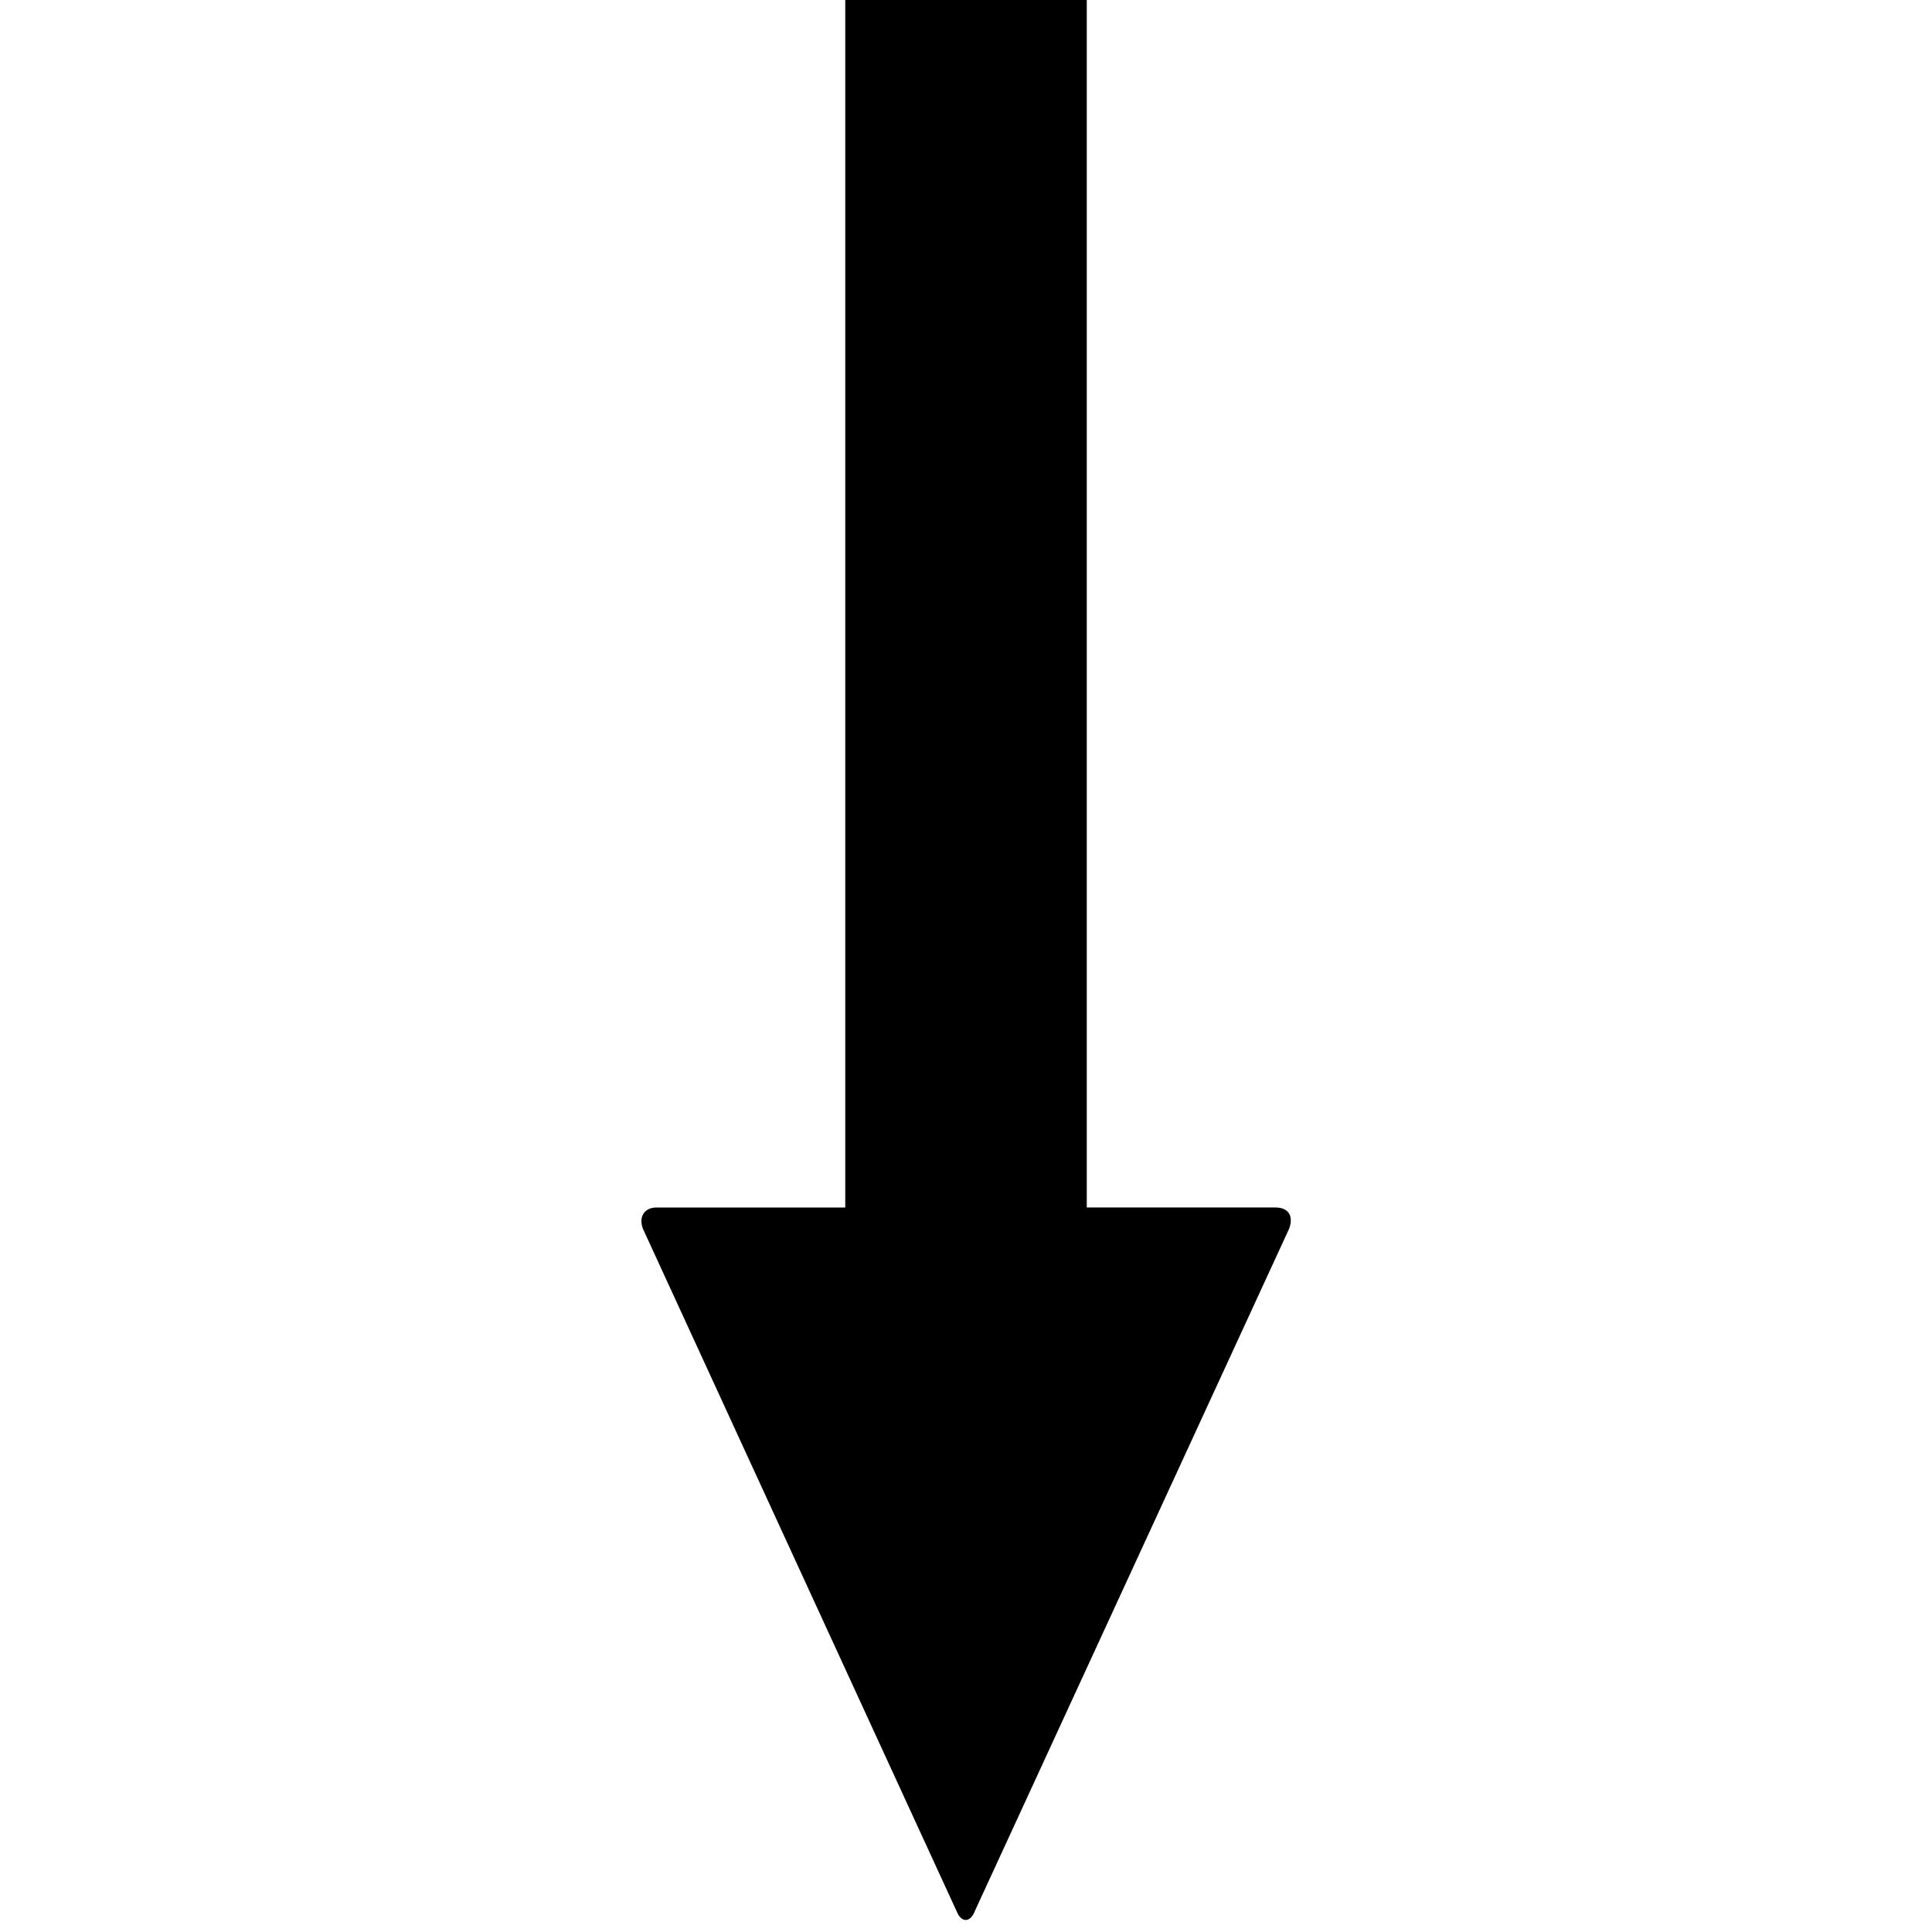 <svg xmlns="http://www.w3.org/2000/svg" version="1.1" data-icon="arrow-thick-bottom-fill-acute" width="128" height="128" data-container-transform="translate(41 0)" viewBox="0 0 128 128">
  <path d="M15 0v80h-12.5c-.8 0-1.206.606-.906 1.406l20.813 45.281c.3.7.887.706 1.188-.094l20.813-45.188c.3-.8-.006-1.406-.906-1.406h-12.5v-80h-16z" transform="translate(41)" />
</svg>